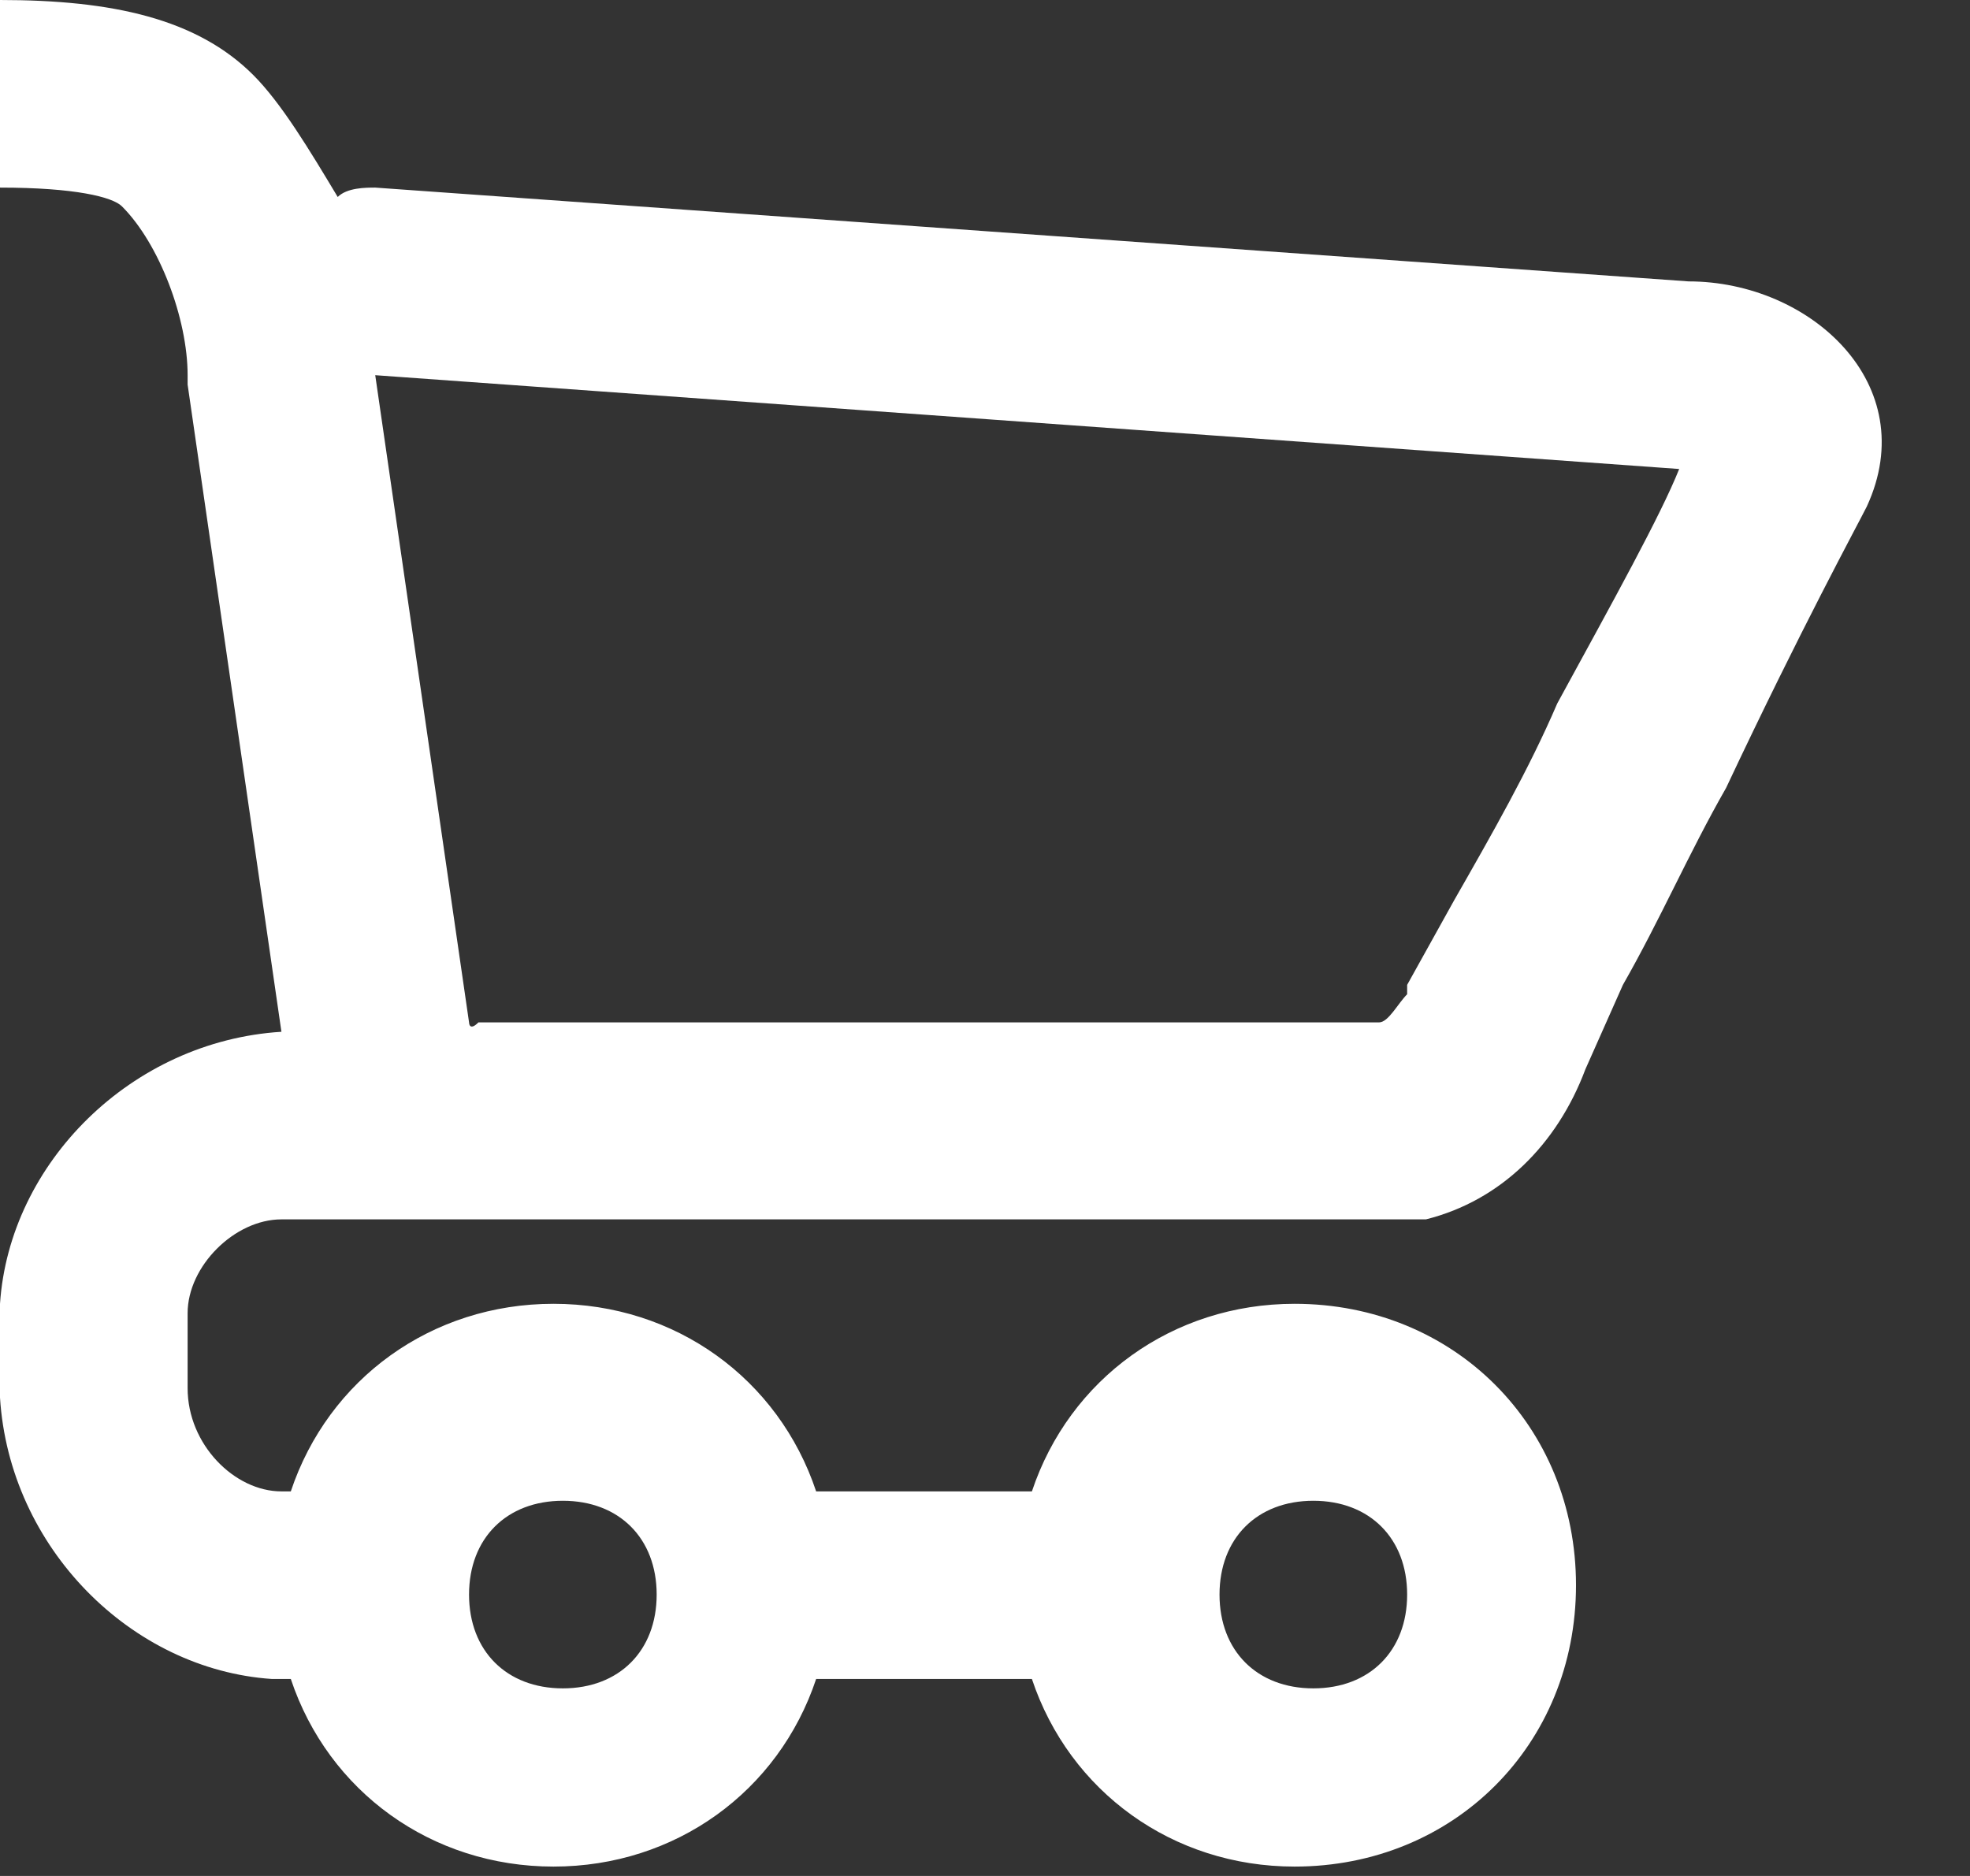 <svg width="21" height="20" viewBox="0 0 21 20" fill="none" xmlns="http://www.w3.org/2000/svg">
<rect x="0" y="0" width="21" height="20" fill="#333333" stroke="none"/>
<path fill-rule="evenodd" clip-rule="evenodd" d="M18 3L4 2C3.9 2 3.7 2 3.6 2.1C3.3 1.6 3 1.1 2.7 0.8C2.1 0.2 1.2 0 0 0V2C0.8 2 1.2 2.1 1.3 2.2C1.7 2.6 2 3.4 2 4V4.1L3 11C1.4 11.1 0.1 12.4 0 13.9V14.9C0.1 16.5 1.4 17.8 2.9 17.9H3.1C3.5 19.1 4.6 19.9 5.9 19.9C7.2 19.9 8.3 19.1 8.7 17.9H11C11.4 19.1 12.5 19.9 13.8 19.9C15.5 19.9 16.8 18.6 16.8 16.9C16.8 15.2 15.5 13.9 13.8 13.9C12.5 13.9 11.4 14.7 11 15.9H8.7C8.3 14.7 7.2 13.9 5.9 13.9C4.6 13.9 3.5 14.7 3.1 15.9H3C2.5 15.9 2 15.4 2 14.8V14C2 13.5 2.5 13 3 13H5H15.1H15.2C16 12.8 16.6 12.2 16.9 11.4L17.3 10.5C17.7 9.8 18 9.1 18.4 8.4C19.2 6.7 19.8 5.6 19.9 5.4C20.5 4.1 19.3 3 18 3ZM14 16C14.6 16 15 16.4 15 17C15 17.6 14.6 18 14 18C13.4 18 13 17.6 13 17C13 16.4 13.4 16 14 16ZM6 16C6.6 16 7 16.4 7 17C7 17.6 6.6 18 6 18C5.4 18 5 17.6 5 17C5 16.4 5.4 16 6 16ZM16.6 7.5C16.3 8.2 15.9 8.9 15.5 9.6L15 10.5V10.6C14.9 10.7 14.8 10.9 14.7 10.9H5.1C5 11 5 10.9 5 10.9L4 4L17.9 5C17.7 5.5 17.2 6.4 16.6 7.5Z" fill="white"/>
</svg>
